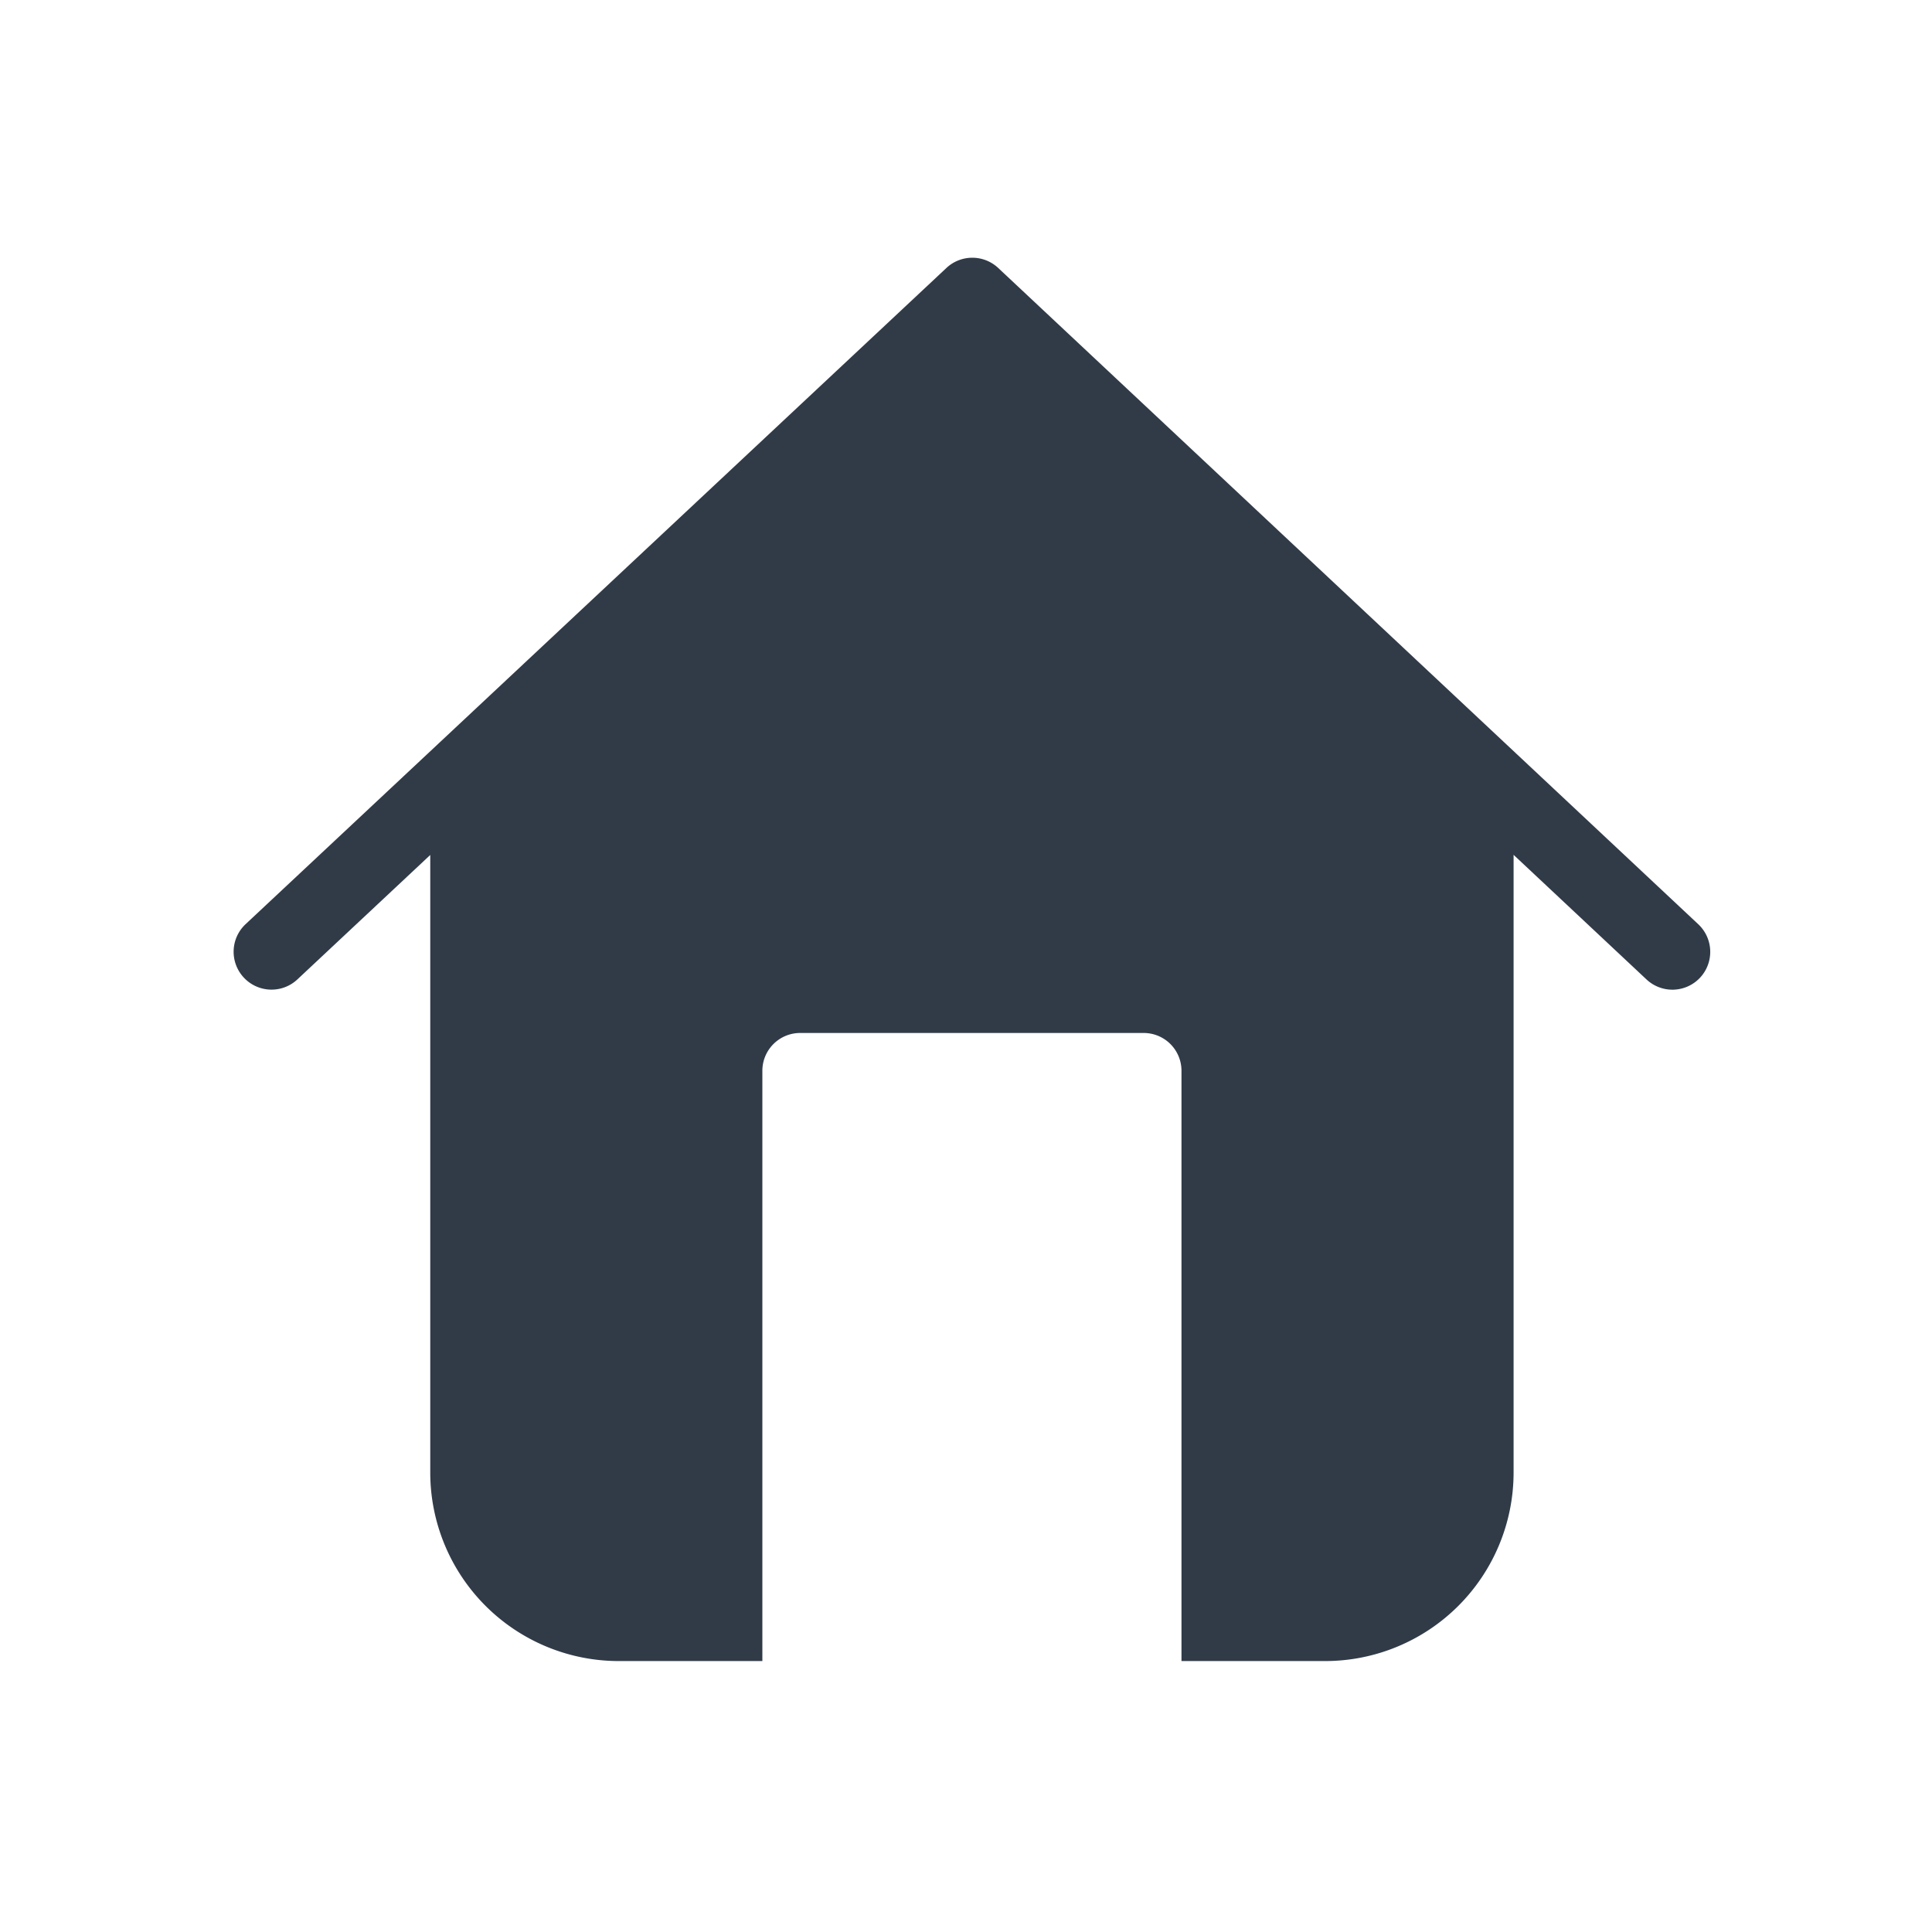 <svg xmlns="http://www.w3.org/2000/svg" width="30" height="30" viewBox="0 0 30 30">
    <defs>
        <style>
            .cls-1{fill:#313b48}.cls-2{fill:none}
        </style>
    </defs>
    <g id="main_menu_01_s" transform="translate(-22 -576)">
        <g id="그룹_520" data-name="그룹 520" transform="translate(-6979.802 1718.95)">
            <path id="패스_505" d="M7028.171-1128.6l-10.871-10.191a.588.588 0 0 0-.8 0l-10.884 10.191a.587.587 0 0 0-.027.831.587.587 0 0 0 .43.186.586.586 0 0 0 .4-.158l2.064-1.933v9.592a2.929 2.929 0 0 0 2.925 2.925h2.232v-9.165a.587.587 0 0 1 .587-.588h5.333a.587.587 0 0 1 .588.588v9.165h2.232a2.928 2.928 0 0 0 2.925-2.925v-9.594l2.064 1.935a.588.588 0 0 0 .831-.027.588.588 0 0 0-.029-.832z" class="cls-1" data-name="패스 505"/>
        </g>
        <path id="사각형_298" d="M0 0h30v30H0z" class="cls-2" data-name="사각형 298" transform="translate(22 576)"/>
    </g>
</svg>
